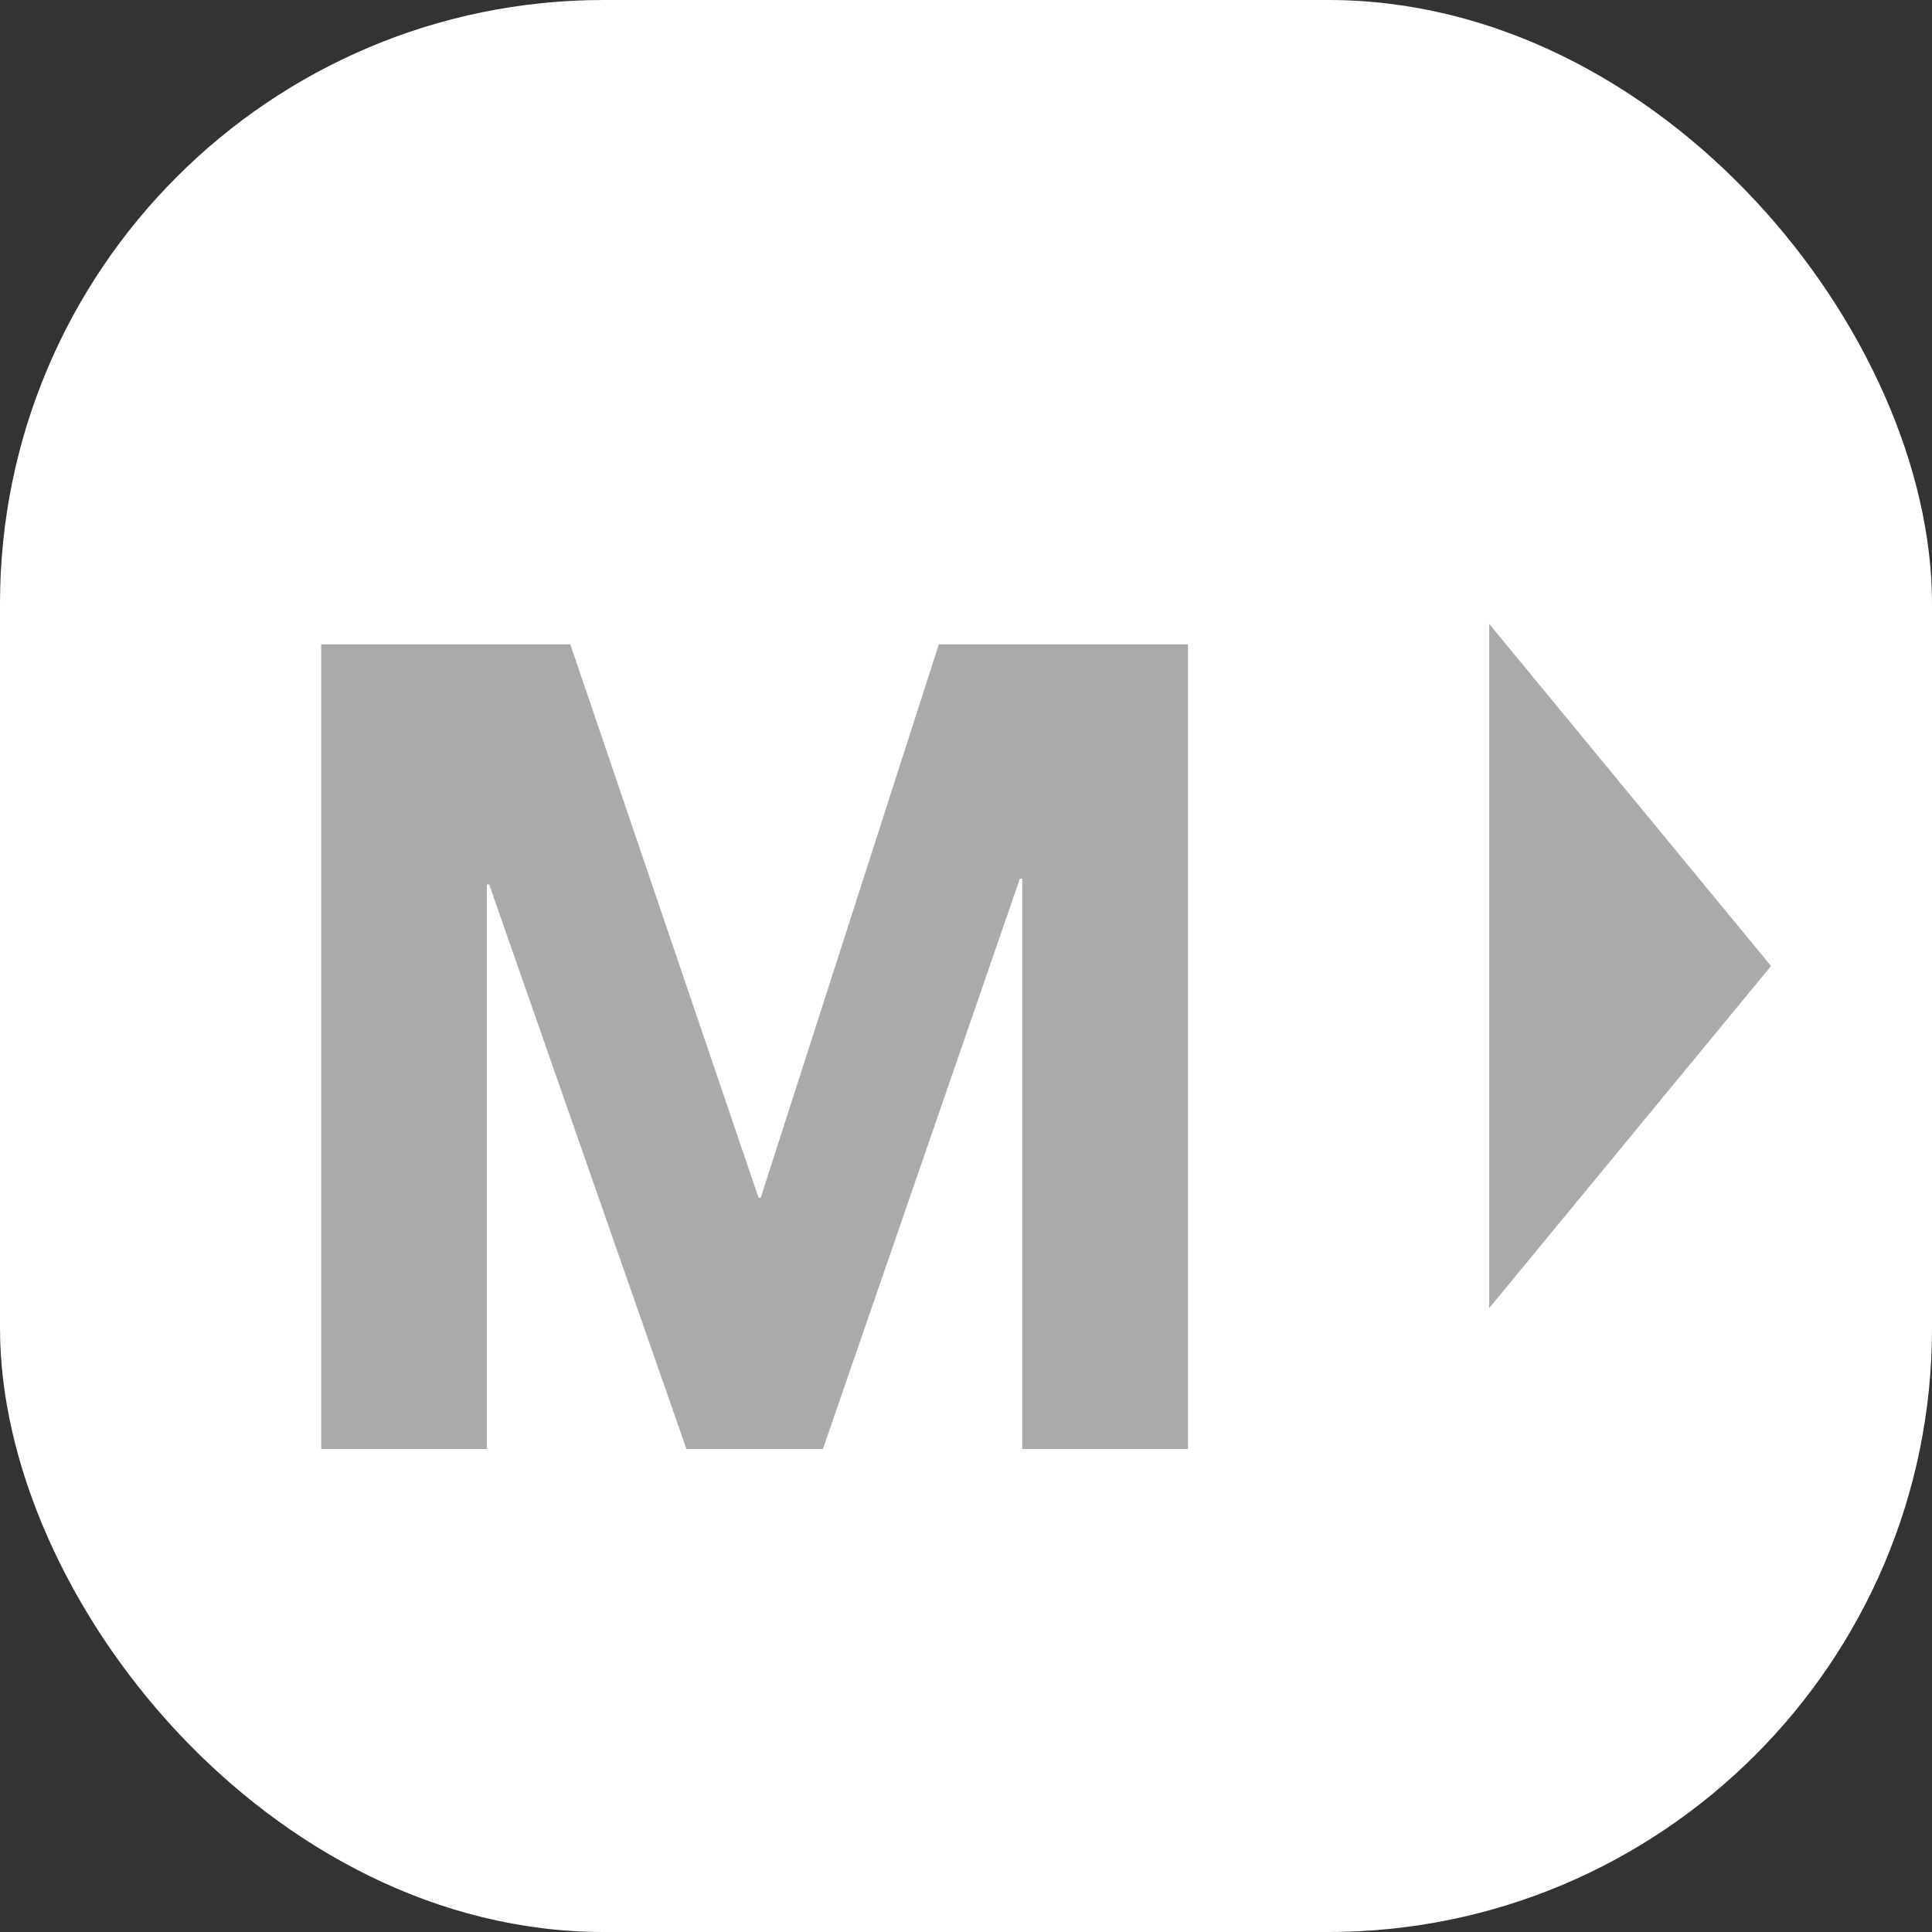 <svg fill="none" viewBox="0 0 16 16" xmlns="http://www.w3.org/2000/svg">
  <rect x="0" y="0" width="16" height="16" fill="#333333" stroke="none"/>
  <rect width="16" height="16" fill="#fff" rx="5"/>
  <path fill="#AAA" d="m14.667 8-2.334-2.833v5.666L14.667 8ZM2.66 5.336h2.063l1.559 4.583H6.3l1.475-4.583h2.063V12H8.466V7.277h-.02L6.815 12h-1.13L4.051 7.324h-.019V12H2.66V5.336Z"/>
</svg>
